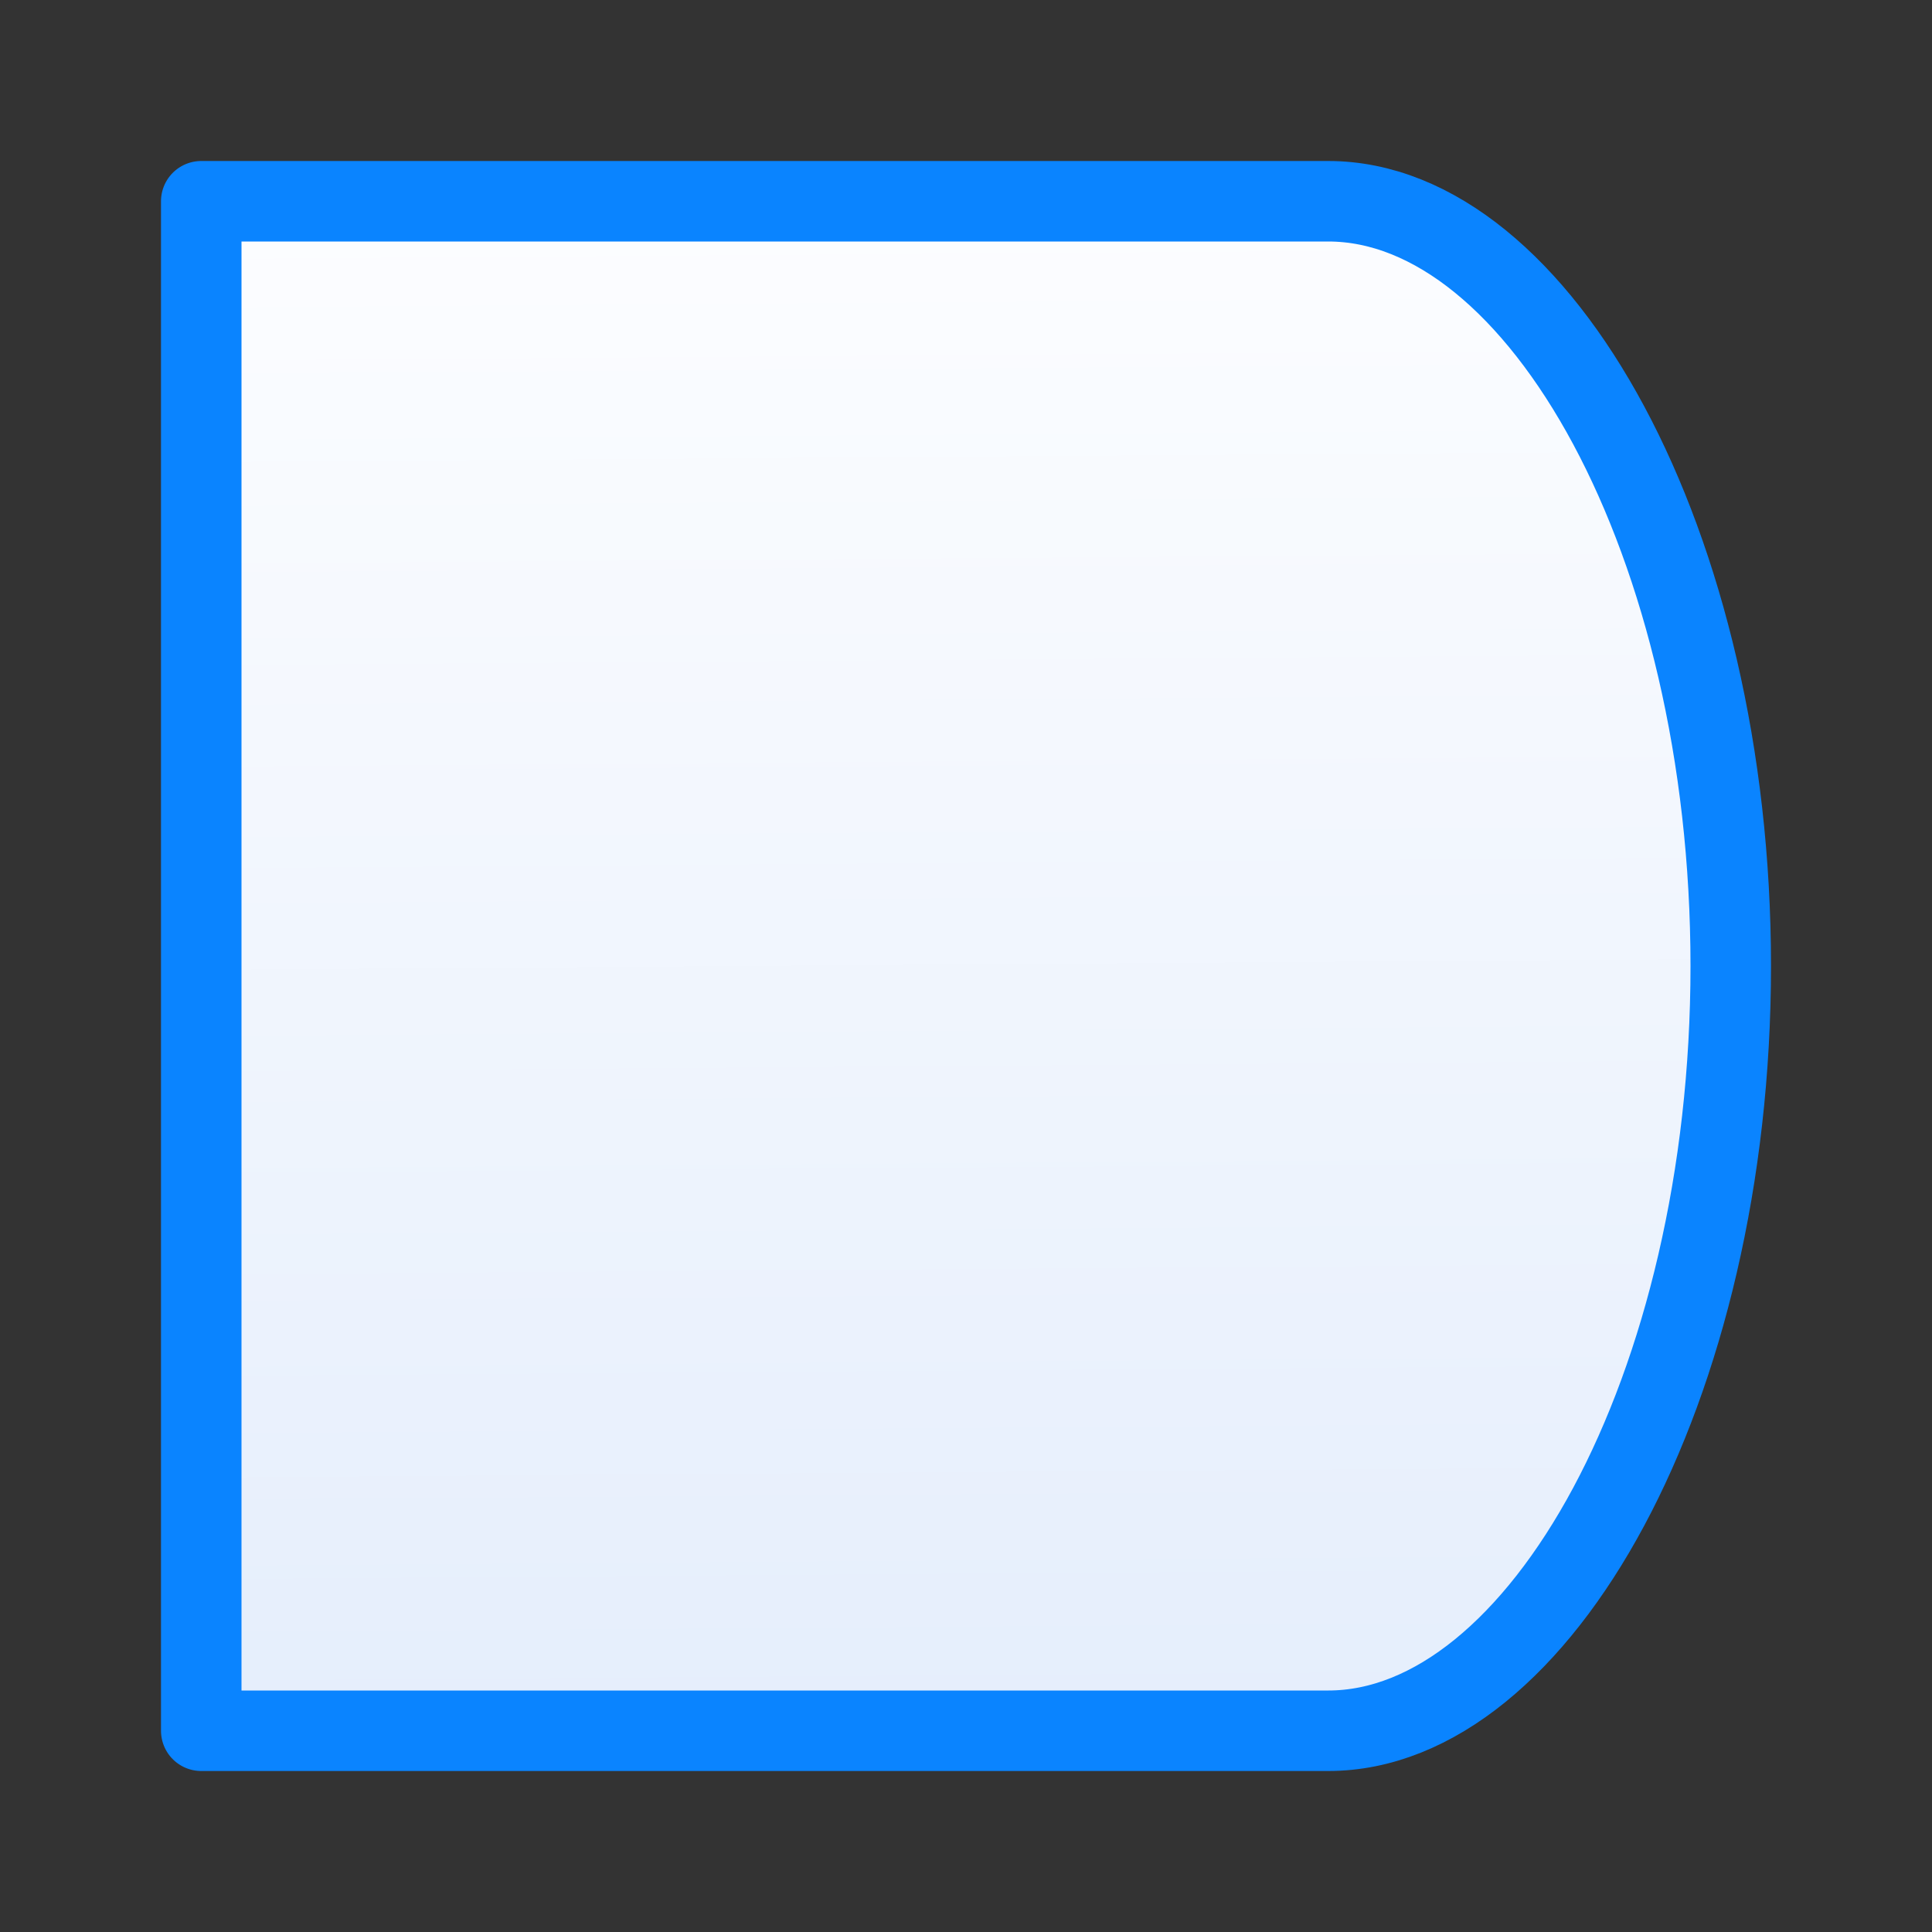 <svg viewBox="0 0 24 24" xmlns="http://www.w3.org/2000/svg" xmlns:xlink="http://www.w3.org/1999/xlink"><rect x="0" y="0" width="24" height="24" fill="#333333" stroke="none"/><linearGradient id="a" gradientUnits="userSpaceOnUse" x1="9.22" x2="9.085" y1="21.458" y2="2.542"><stop offset="0" stop-color="#e5eefc"/><stop offset="1" stop-color="#fcfdff"/></linearGradient><path d="m2.5 2.5v19h14c2.623 0 5-4.253 5-9.5 0-5.247-2.377-9.5-5-9.5z" fill="url(#a)" stroke="#0a84ff" stroke-linecap="round" stroke-linejoin="round"/></svg>